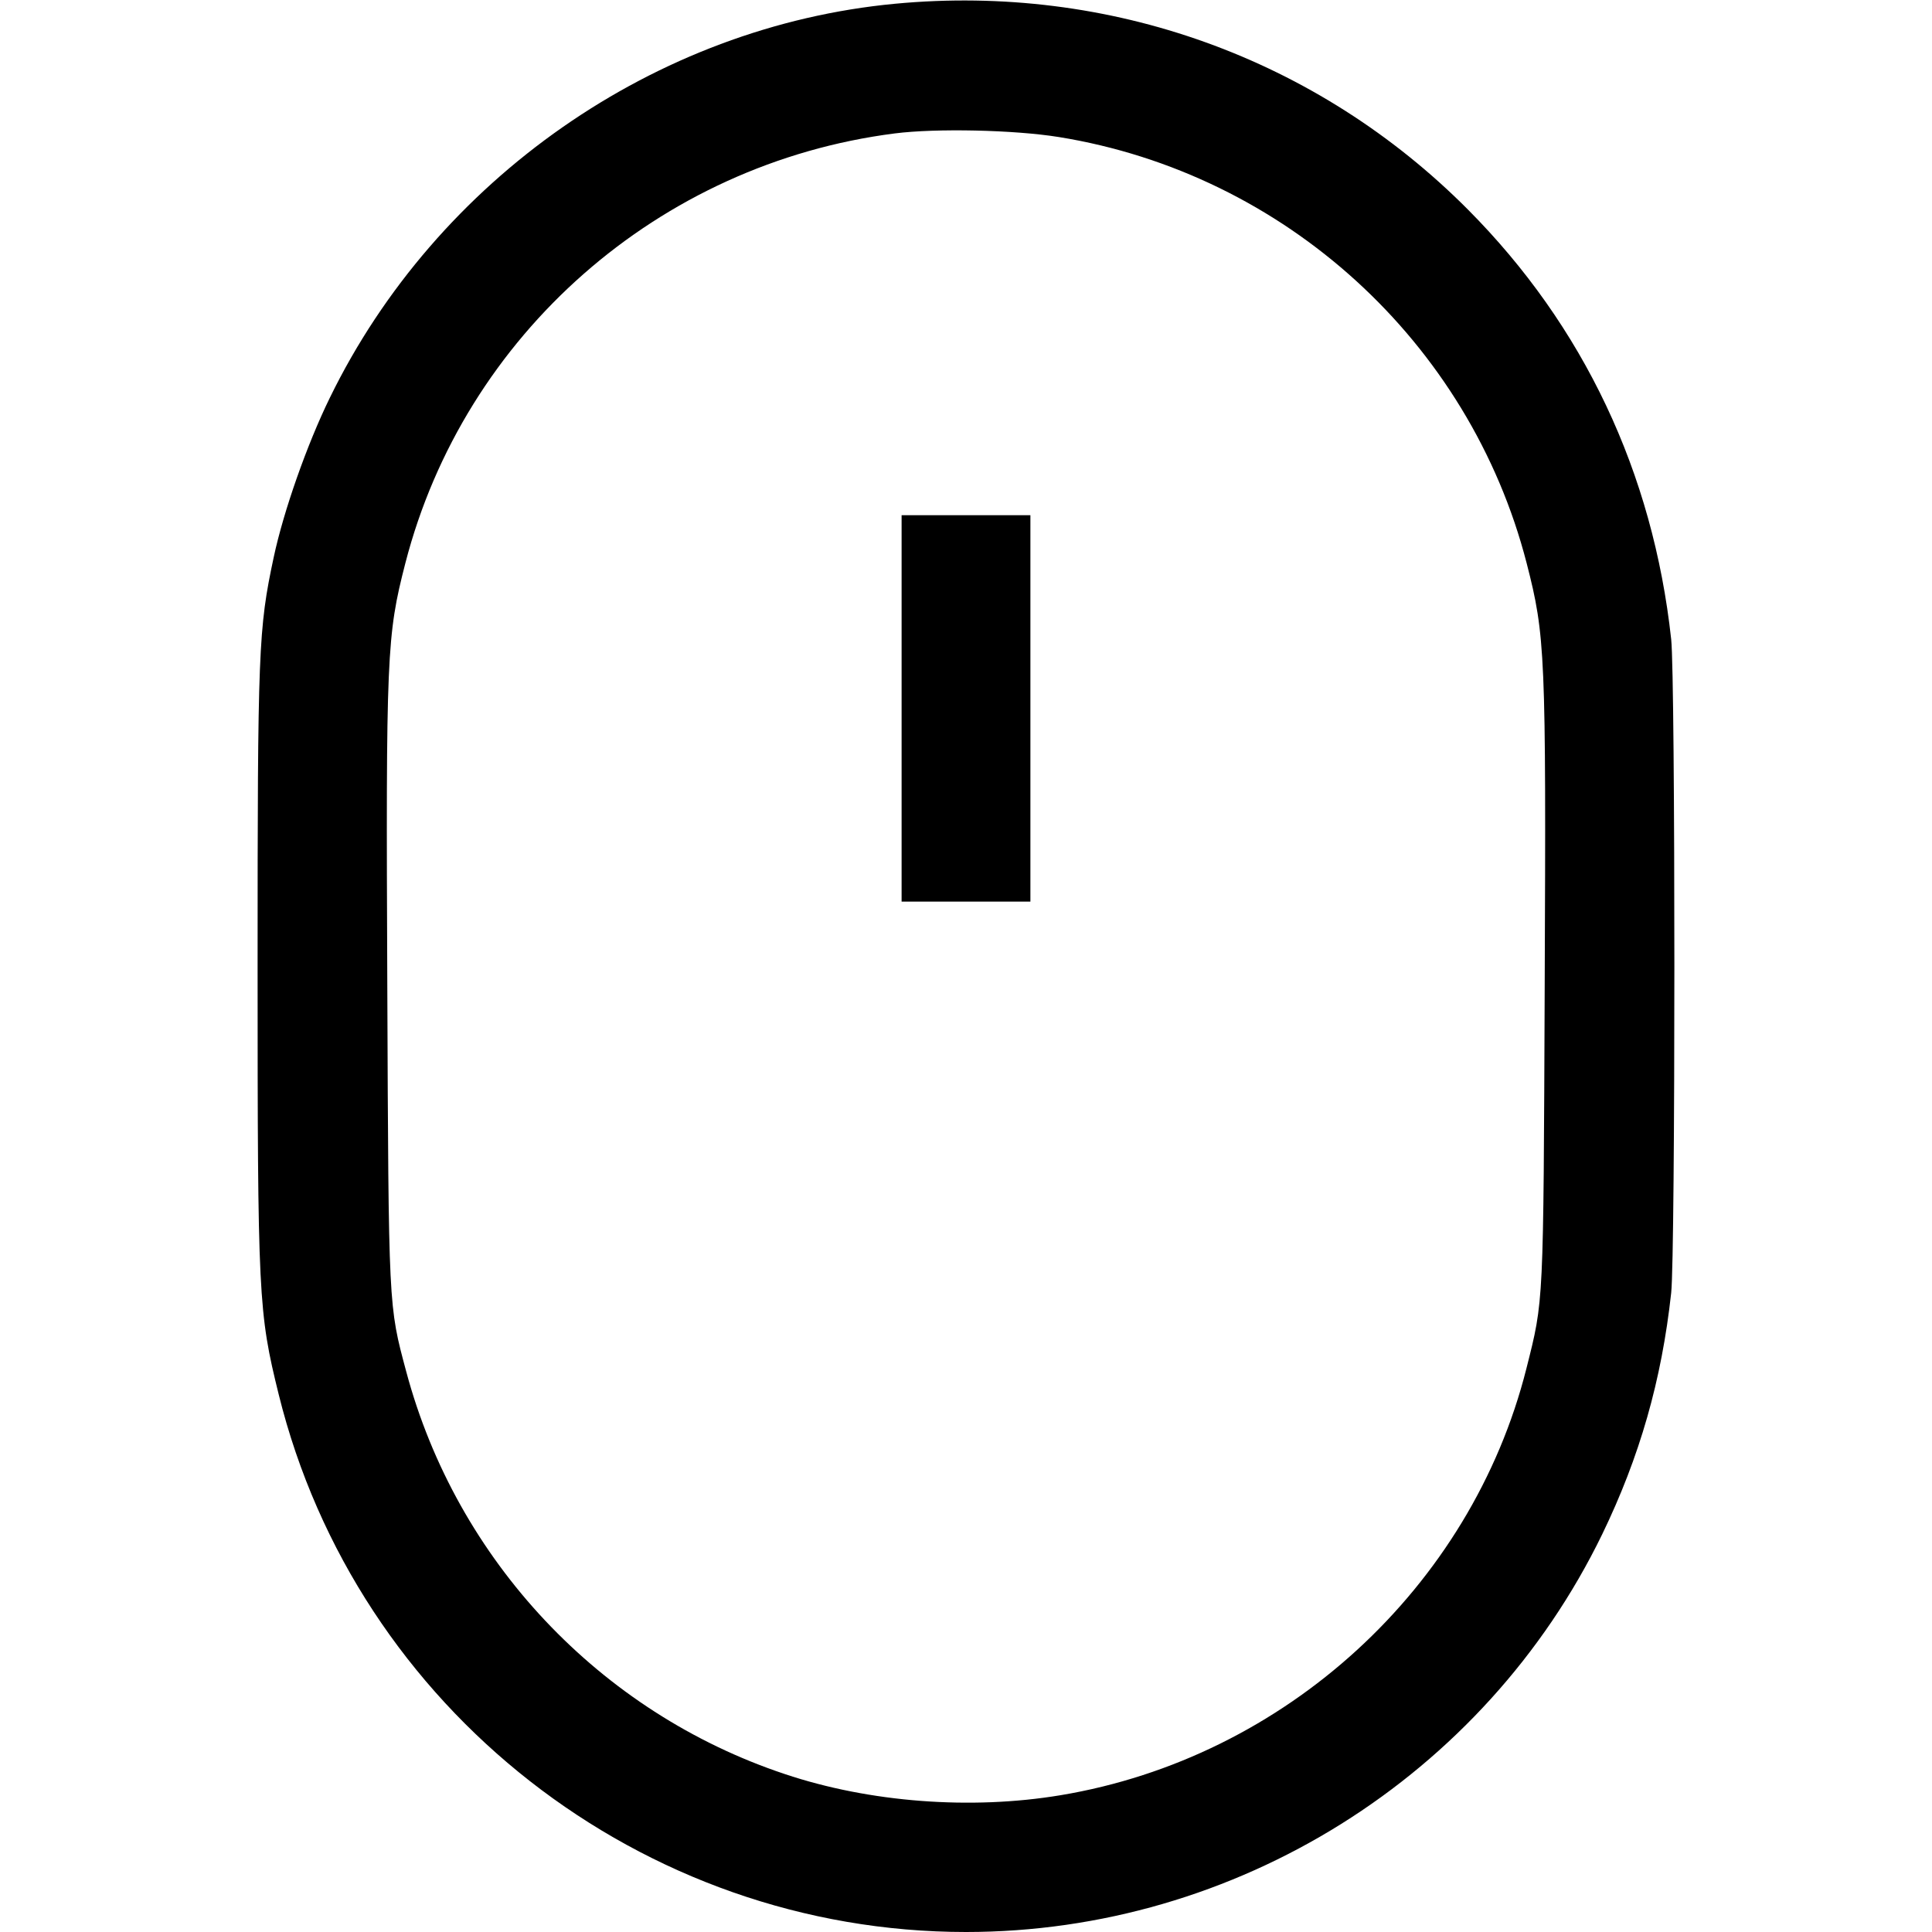 <svg fill="none" viewBox="0 0 15 15" xmlns="http://www.w3.org/2000/svg"><path d="M6.950 0.029 C 5.090 0.204,3.390 1.389,2.561 3.088 C 2.384 3.449,2.201 3.970,2.125 4.327 C 2.006 4.884,2.000 5.043,2.000 7.500 C 2.000 10.072,2.006 10.187,2.164 10.827 C 2.768 13.268,4.983 15.000,7.500 15.000 C 9.595 15.000,11.525 13.793,12.439 11.913 C 12.731 11.310,12.901 10.716,12.975 10.038 C 13.008 9.740,13.008 5.260,12.975 4.963 C 12.834 3.669,12.295 2.530,11.397 1.627 C 10.227 0.451,8.615 -0.128,6.950 0.029 M8.221 1.064 C 9.974 1.347,11.410 2.654,11.853 4.373 C 11.998 4.937,12.004 5.076,11.993 7.653 C 11.983 10.156,11.986 10.088,11.851 10.625 C 11.422 12.326,9.978 13.648,8.234 13.938 C 7.538 14.054,6.750 13.994,6.094 13.774 C 4.656 13.295,3.546 12.114,3.154 10.649 C 3.016 10.134,3.017 10.167,3.007 7.653 C 2.996 5.076,3.002 4.937,3.147 4.373 C 3.605 2.597,5.116 1.270,6.946 1.036 C 7.267 0.995,7.873 1.008,8.221 1.064 M7.000 5.500 L 7.000 7.000 7.500 7.000 L 8.000 7.000 8.000 5.500 L 8.000 4.000 7.500 4.000 L 7.000 4.000 7.000 5.500 " stroke="none" fill-rule="evenodd" fill="black"></path></svg>